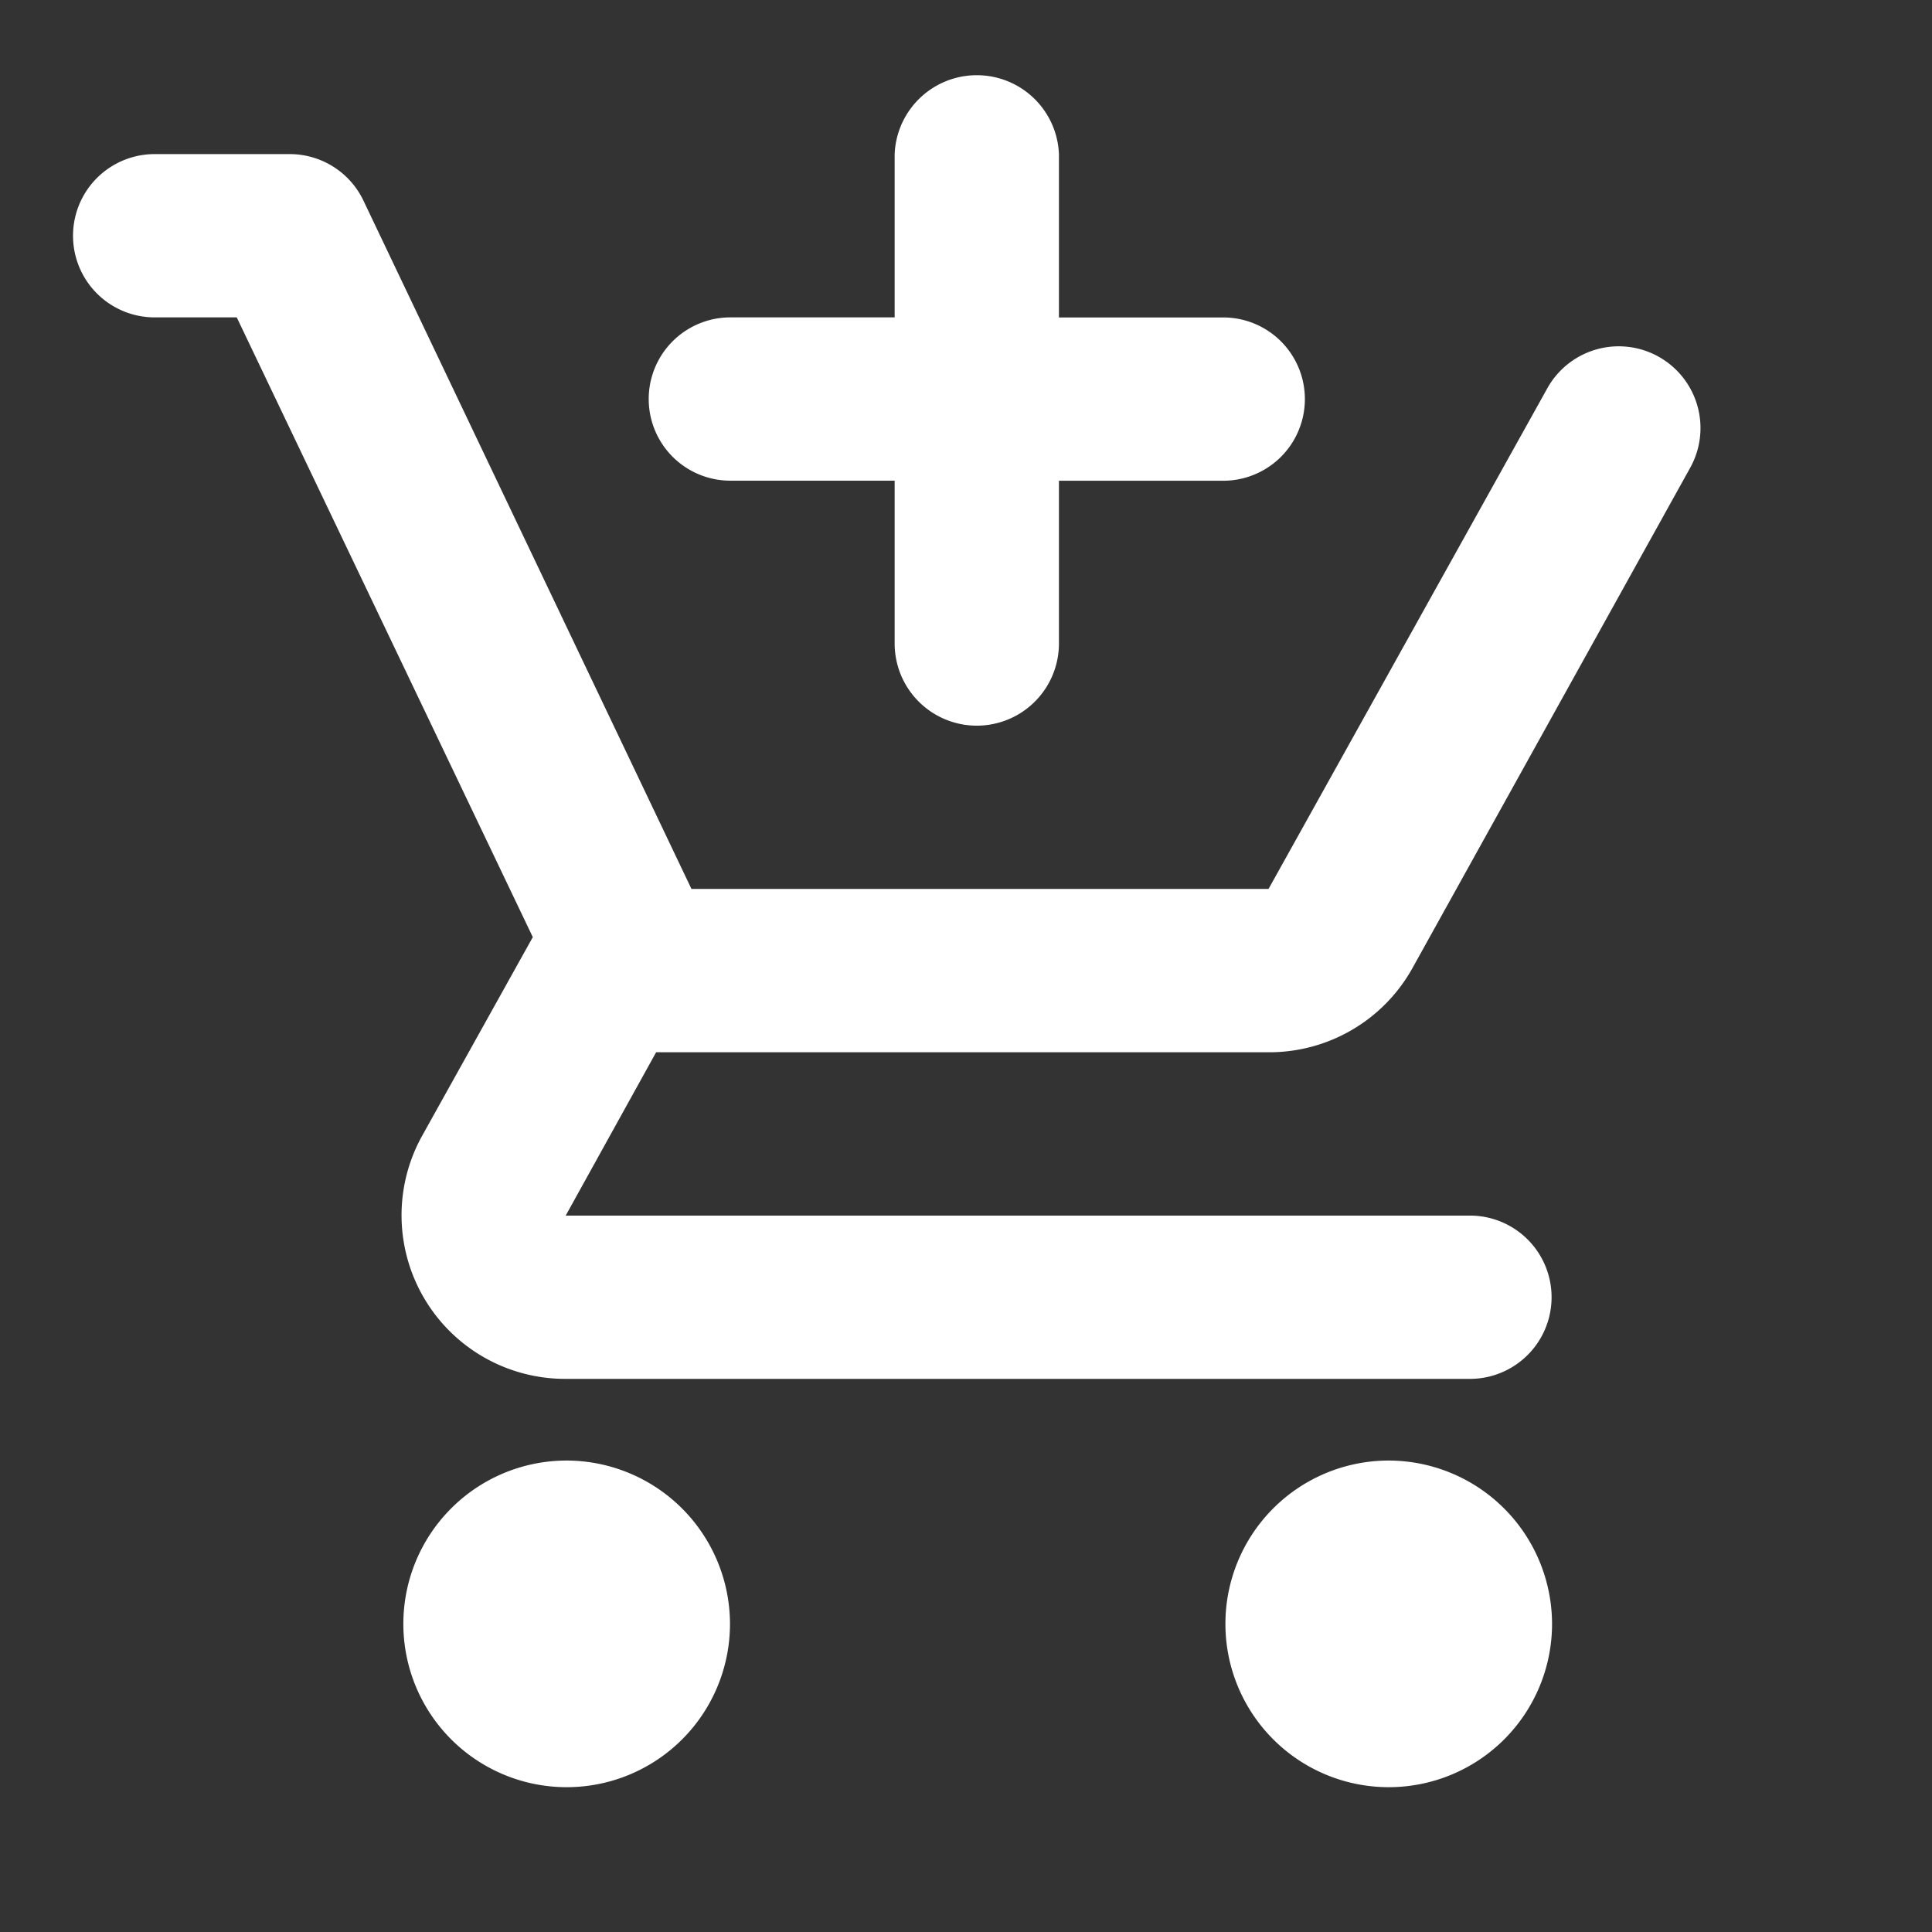 <svg height="57.622" viewBox="0 0 57.622 57.622" width="57.622" xmlns="http://www.w3.org/2000/svg">
    <rect x="0" y="0" width="57.622" height="57.622" fill="#333333" stroke="none"/>
    <defs>
        <style>.a{fill:none;}.b{fill:#fff;}</style>
    </defs>
    <path class="a" d="M0,0H57.622V57.622H0Z" />
    <path class="b"
        d="M27.97,20.482a2.451,2.451,0,0,0,2.452-2.435v-4.87h4.9a2.435,2.435,0,1,0,0-4.87h-4.9V3.435a2.452,2.452,0,0,0-4.9,0v4.87h-4.9a2.435,2.435,0,1,0,0,4.87h4.9v4.87A2.451,2.451,0,0,0,27.97,20.482ZM15.711,42.4a4.871,4.871,0,1,0,4.9,4.87A4.88,4.88,0,0,0,15.711,42.4Zm24.518,0a4.871,4.871,0,1,0,4.9,4.87A4.88,4.88,0,0,0,40.228,42.4ZM18.408,30.223H36.673a4.886,4.886,0,0,0,4.291-2.508l8.287-14.928a2.438,2.438,0,0,0-4.266-2.362L36.673,25.352H19.462L9.679,4.823A2.435,2.435,0,0,0,7.473,3.435H3.452a2.435,2.435,0,1,0,0,4.87H5.9L14.73,26.789l-3.31,5.942a4.88,4.88,0,0,0,4.291,7.233H42.68a2.435,2.435,0,1,0,0-4.87H15.711Z"
        transform="translate(1.161 1.161)" />
</svg>